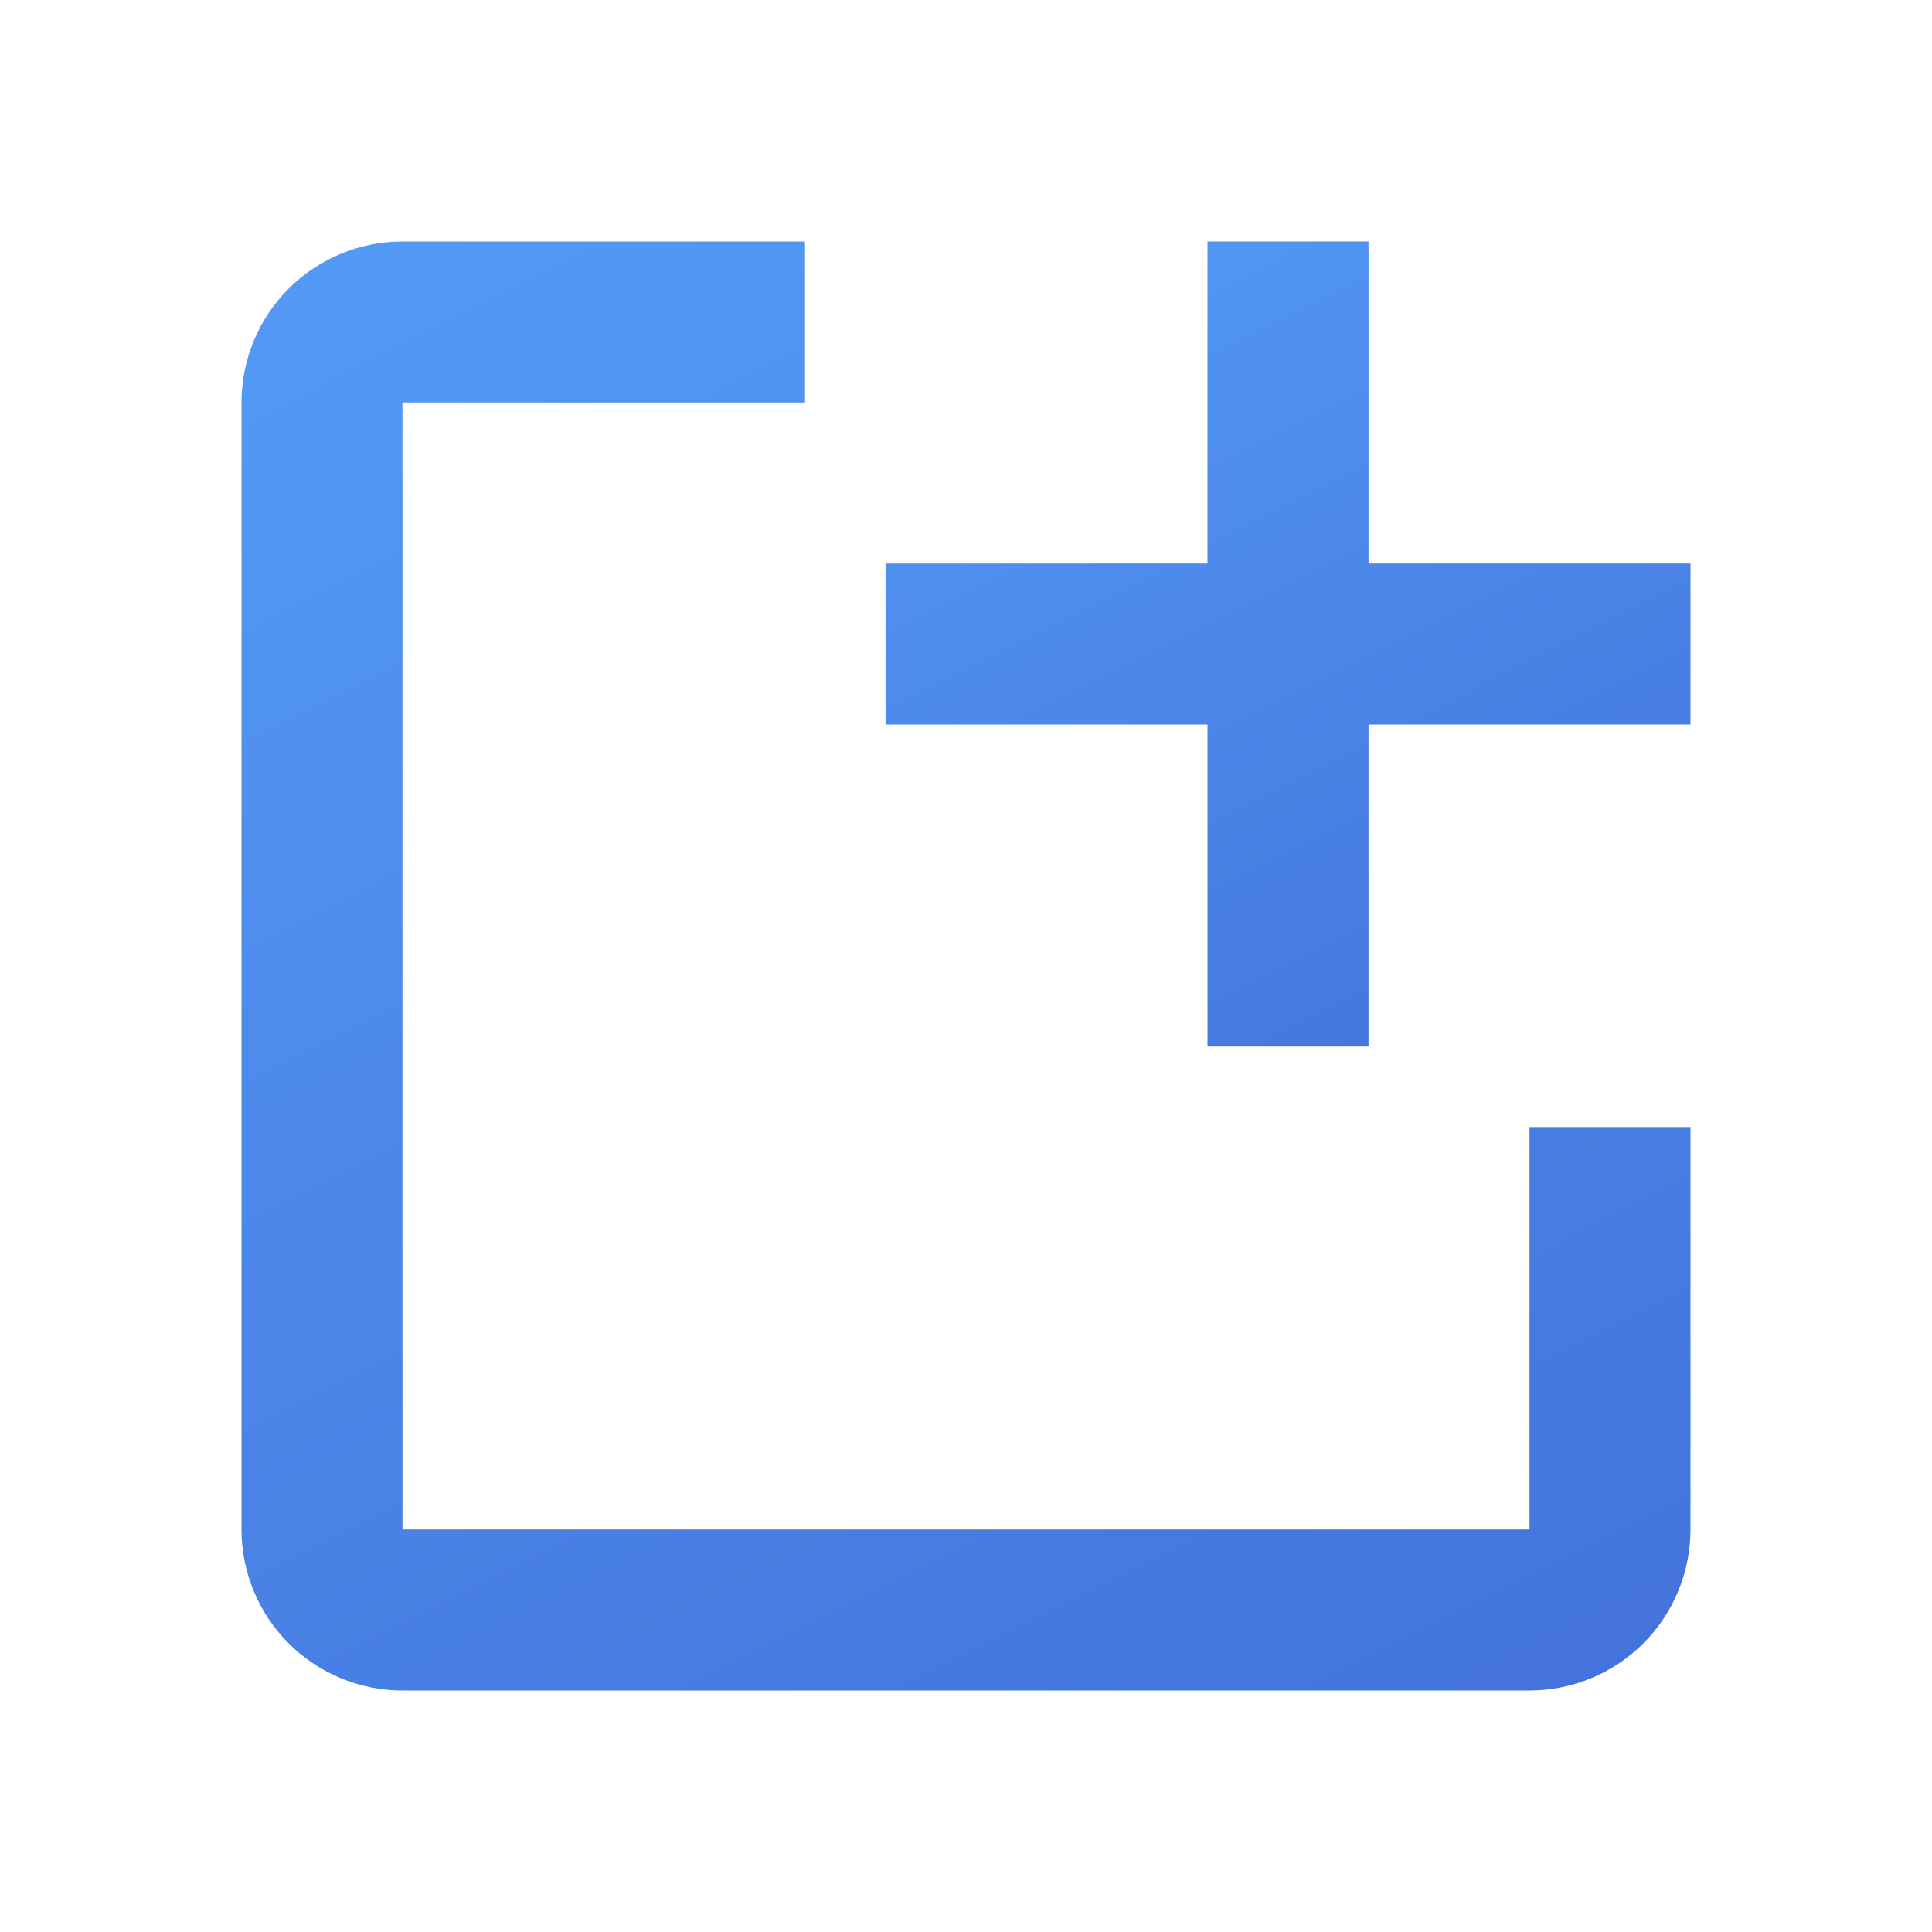 <svg width="28" height="28" viewBox="0 0 28 28" fill="none" xmlns="http://www.w3.org/2000/svg">
<path d="M24.5 16.333V22.167C24.5 22.785 24.254 23.379 23.817 23.817C23.379 24.254 22.785 24.5 22.167 24.5H5.833C5.214 24.5 4.621 24.254 4.183 23.817C3.746 23.379 3.5 22.785 3.5 22.167V5.833C3.5 5.214 3.746 4.621 4.183 4.183C4.621 3.746 5.214 3.5 5.833 3.5H11.667V5.833H5.833V22.167H22.167V16.333H24.5Z" fill="url(#paint0_linear_120_1456)"/>
<path d="M24.5 8.167H19.834V3.5H17.5V8.167H12.834V10.5H17.5V15.167H19.834V10.5H24.5V8.167Z" fill="url(#paint1_linear_120_1456)"/>
<defs>
<linearGradient id="paint0_linear_120_1456" x1="3.5" y1="3.403" x2="16.295" y2="28.574" gradientUnits="userSpaceOnUse">
<stop stop-color="#549BF6"/>
<stop offset="1" stop-color="#4372DB"/>
</linearGradient>
<linearGradient id="paint1_linear_120_1456" x1="12.834" y1="3.446" x2="19.942" y2="17.43" gradientUnits="userSpaceOnUse">
<stop stop-color="#549BF6"/>
<stop offset="1" stop-color="#4372DB"/>
</linearGradient>
</defs>
</svg>
